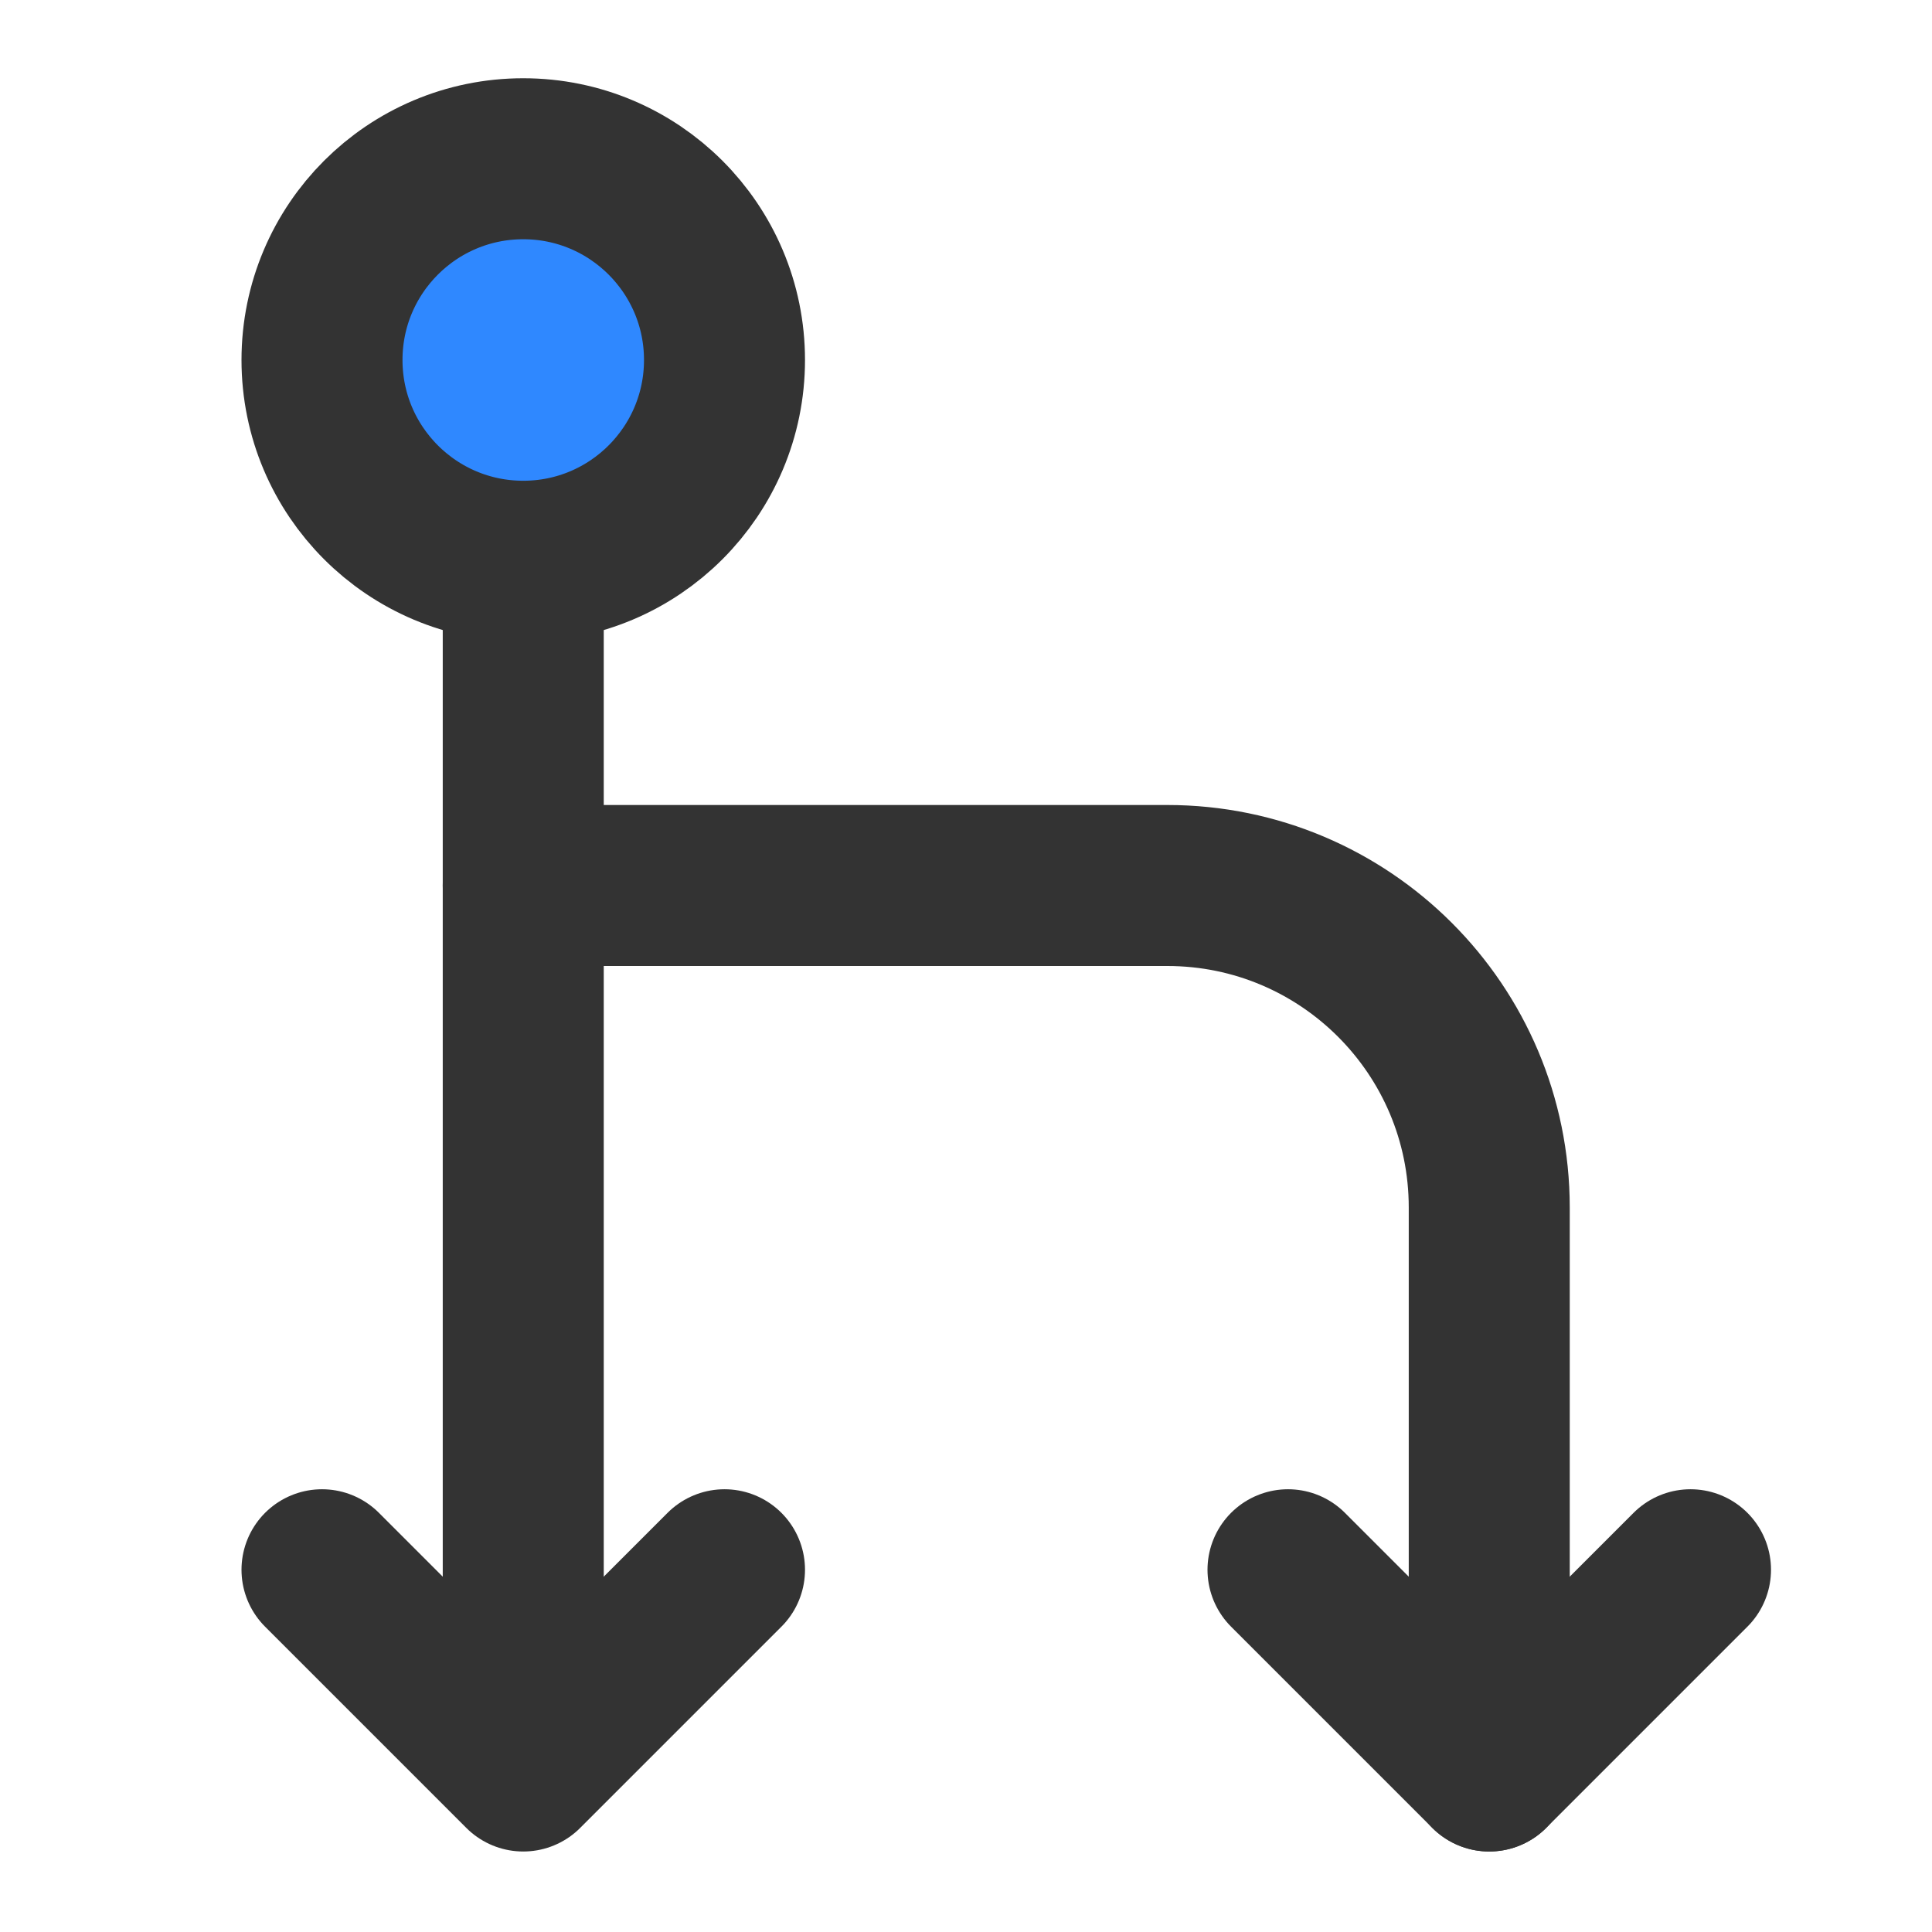 <?xml version="1.0" encoding="UTF-8"?><svg width="24" height="24" viewBox="0 0 48 48" fill="none" xmlns="http://www.w3.org/2000/svg"><path d="M13 22H29C33.418 22 37 25.582 37 30V44" stroke="#333" stroke-width="4" stroke-linecap="round" stroke-linejoin="round"/><circle cx="13" cy="8.944" r="5" transform="rotate(-90 13 8.944)" fill="#2F88FF" stroke="#333" stroke-width="4"/><path d="M13 14V43" stroke="#333" stroke-width="4" stroke-linecap="round" stroke-linejoin="round"/><path d="M18 39L13 44L8 39" stroke="#333" stroke-width="4" stroke-linecap="round" stroke-linejoin="round"/><path d="M42 39L37 44L32 39" stroke="#333" stroke-width="4" stroke-linecap="round" stroke-linejoin="round"/></svg>